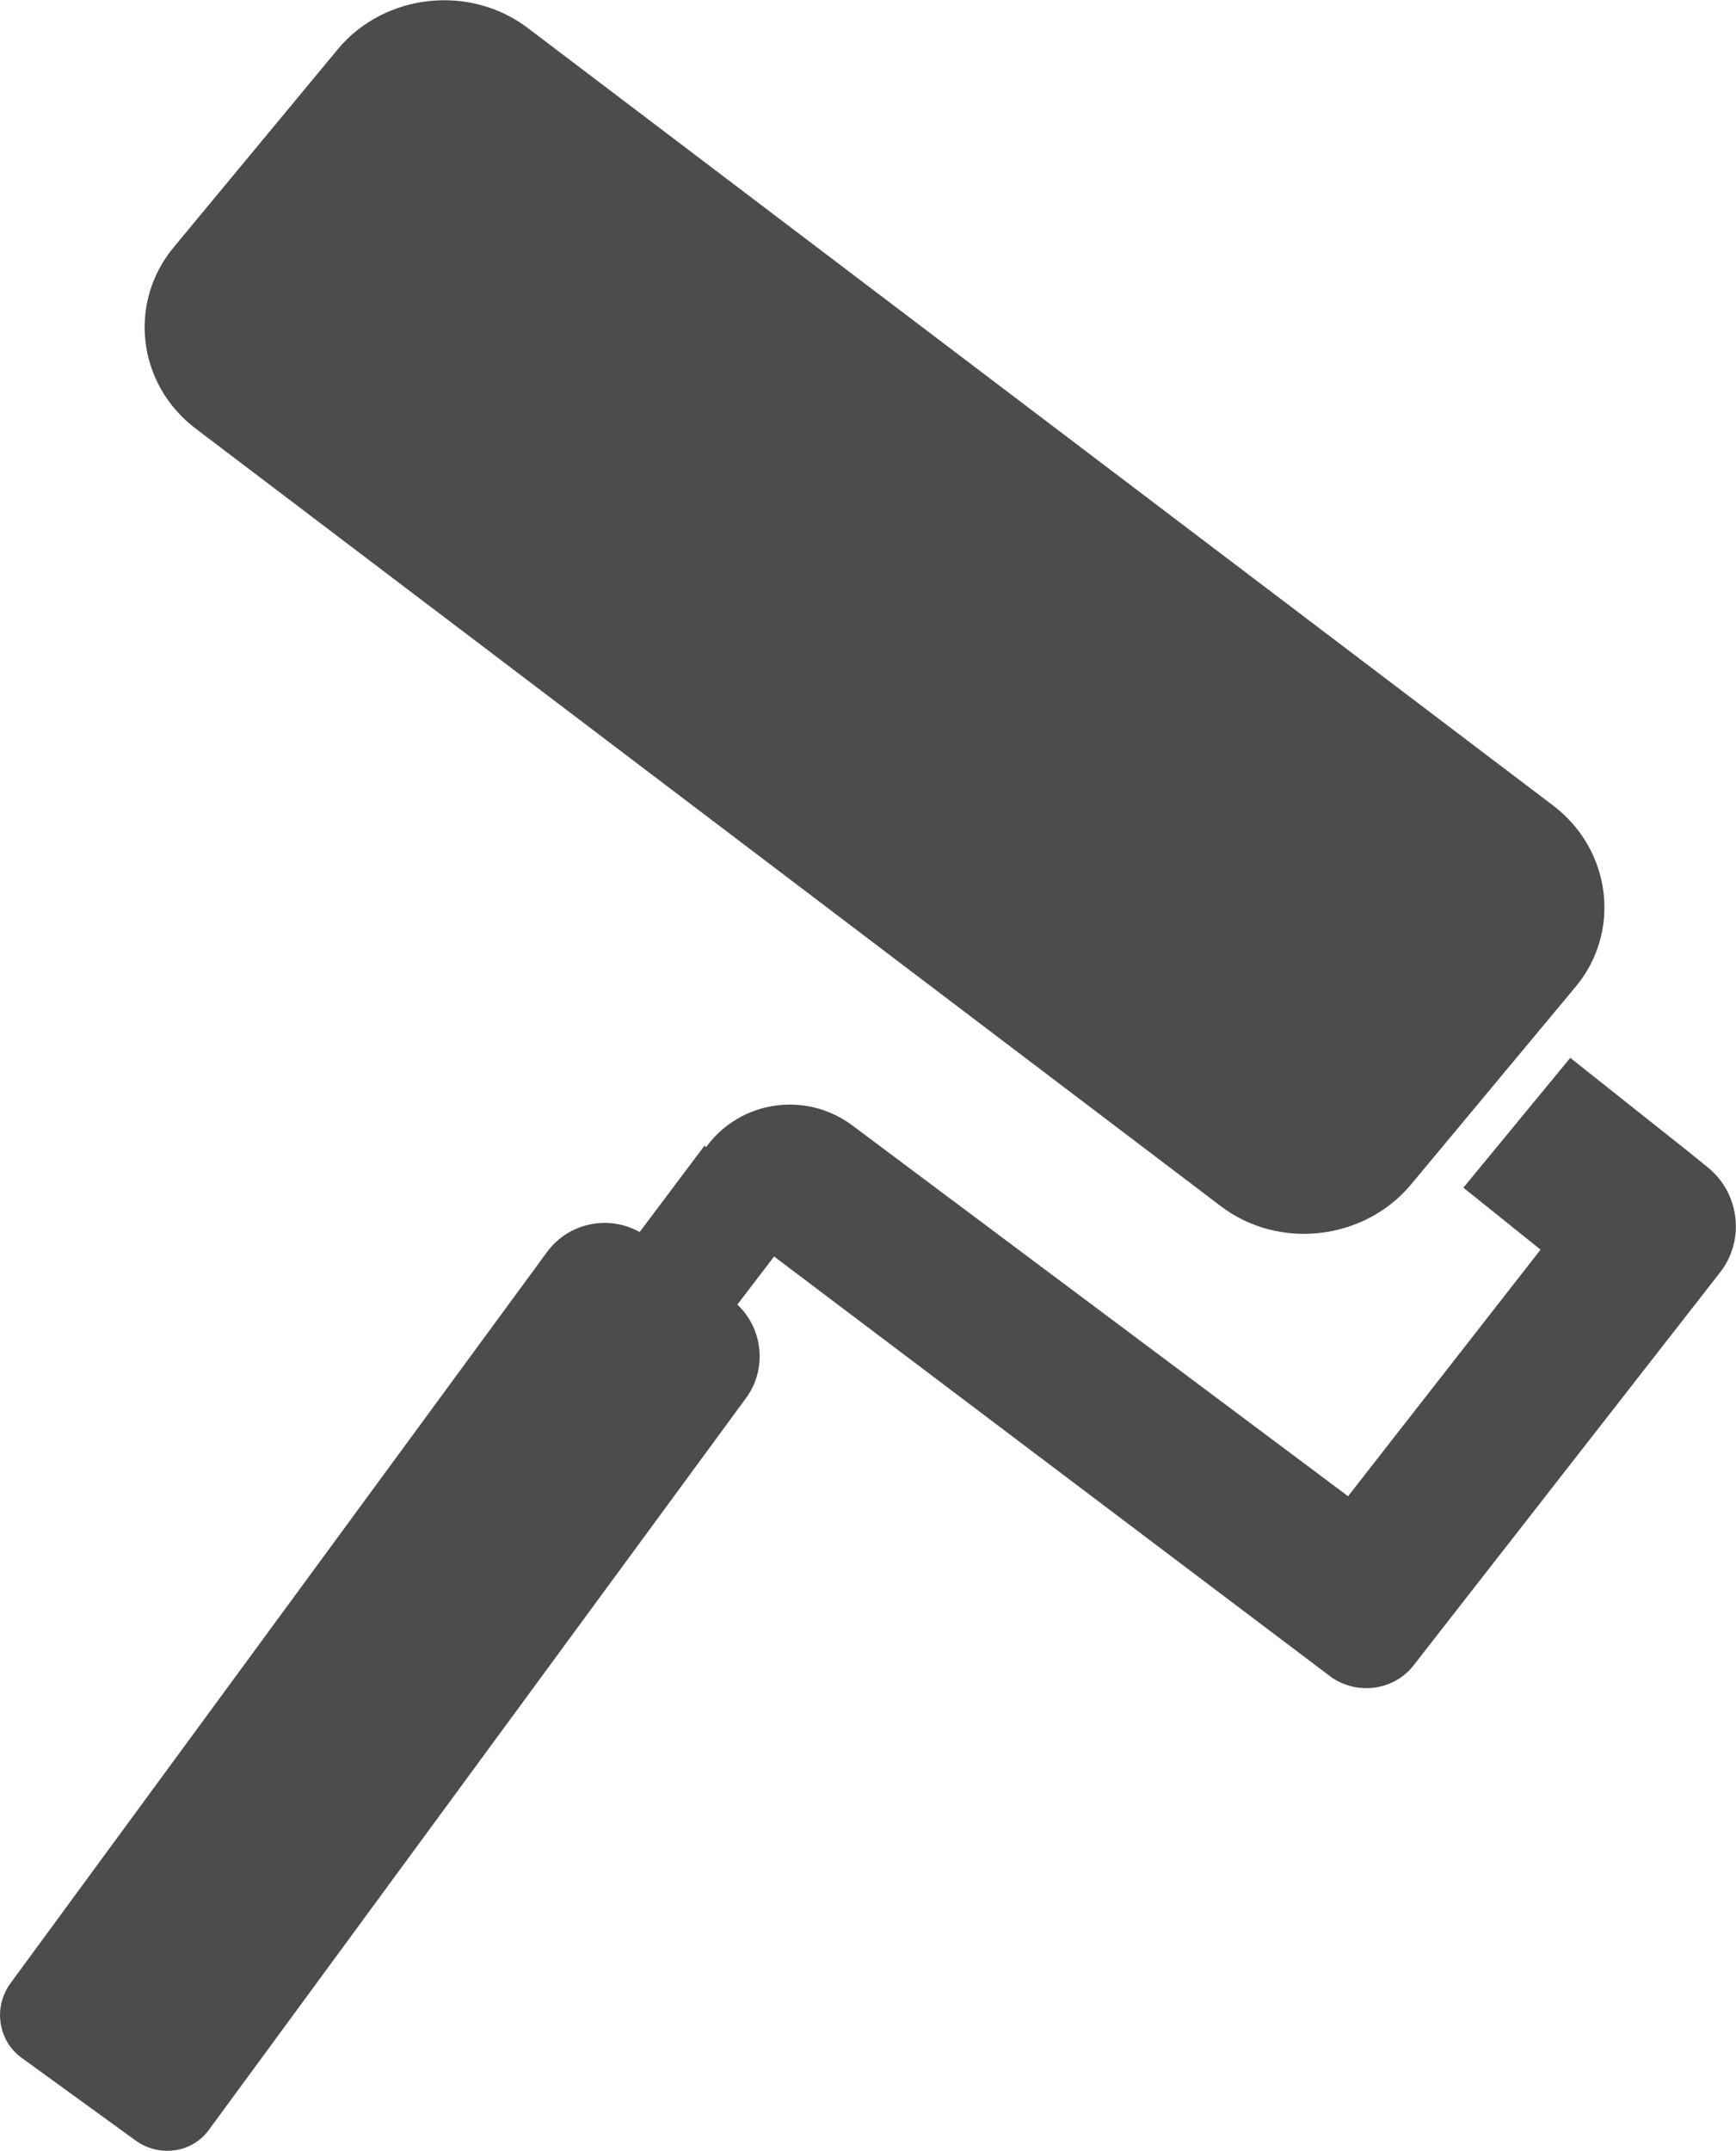 <?xml version="1.0" encoding="UTF-8"?>
<svg xmlns="http://www.w3.org/2000/svg" xmlns:xlink="http://www.w3.org/1999/xlink" width="8.883" height="11" viewBox="0 0 8.883 11">
<path fill-rule="nonzero" fill="rgb(30%,30%,30%)" fill-opacity="1" d="M 6.246 6.168 L 1 2.191 C 0.703 1.965 0.652 1.547 0.891 1.262 L 1.73 0.25 C 1.969 -0.035 2.406 -0.082 2.703 0.145 L 7.949 4.121 C 8.246 4.348 8.297 4.766 8.062 5.047 L 7.219 6.059 C 6.98 6.344 6.543 6.395 6.246 6.168 Z M 6.246 6.168 "/>
<path fill-rule="nonzero" fill="rgb(30%,30%,30%)" fill-opacity="1" d="M 8.742 5.973 L 8.738 5.973 L 8.742 5.973 L 8.641 5.891 L 8.414 5.711 L 8.035 5.41 L 7.488 6.074 L 7.883 6.391 L 6.898 7.652 L 4.359 5.754 C 4.121 5.578 3.785 5.629 3.613 5.867 L 3.605 5.859 L 3.273 6.301 C 3.113 6.211 2.906 6.254 2.797 6.406 L 0.055 10.141 C -0.035 10.262 -0.012 10.434 0.109 10.523 L 0.691 10.945 C 0.812 11.035 0.984 11.012 1.07 10.891 L 3.816 7.152 C 3.926 7.004 3.906 6.797 3.773 6.672 L 3.961 6.426 L 6.797 8.566 C 6.93 8.672 7.129 8.652 7.234 8.516 L 8.801 6.508 C 8.93 6.344 8.902 6.105 8.742 5.973 Z M 8.742 5.973 "/>
</svg>
